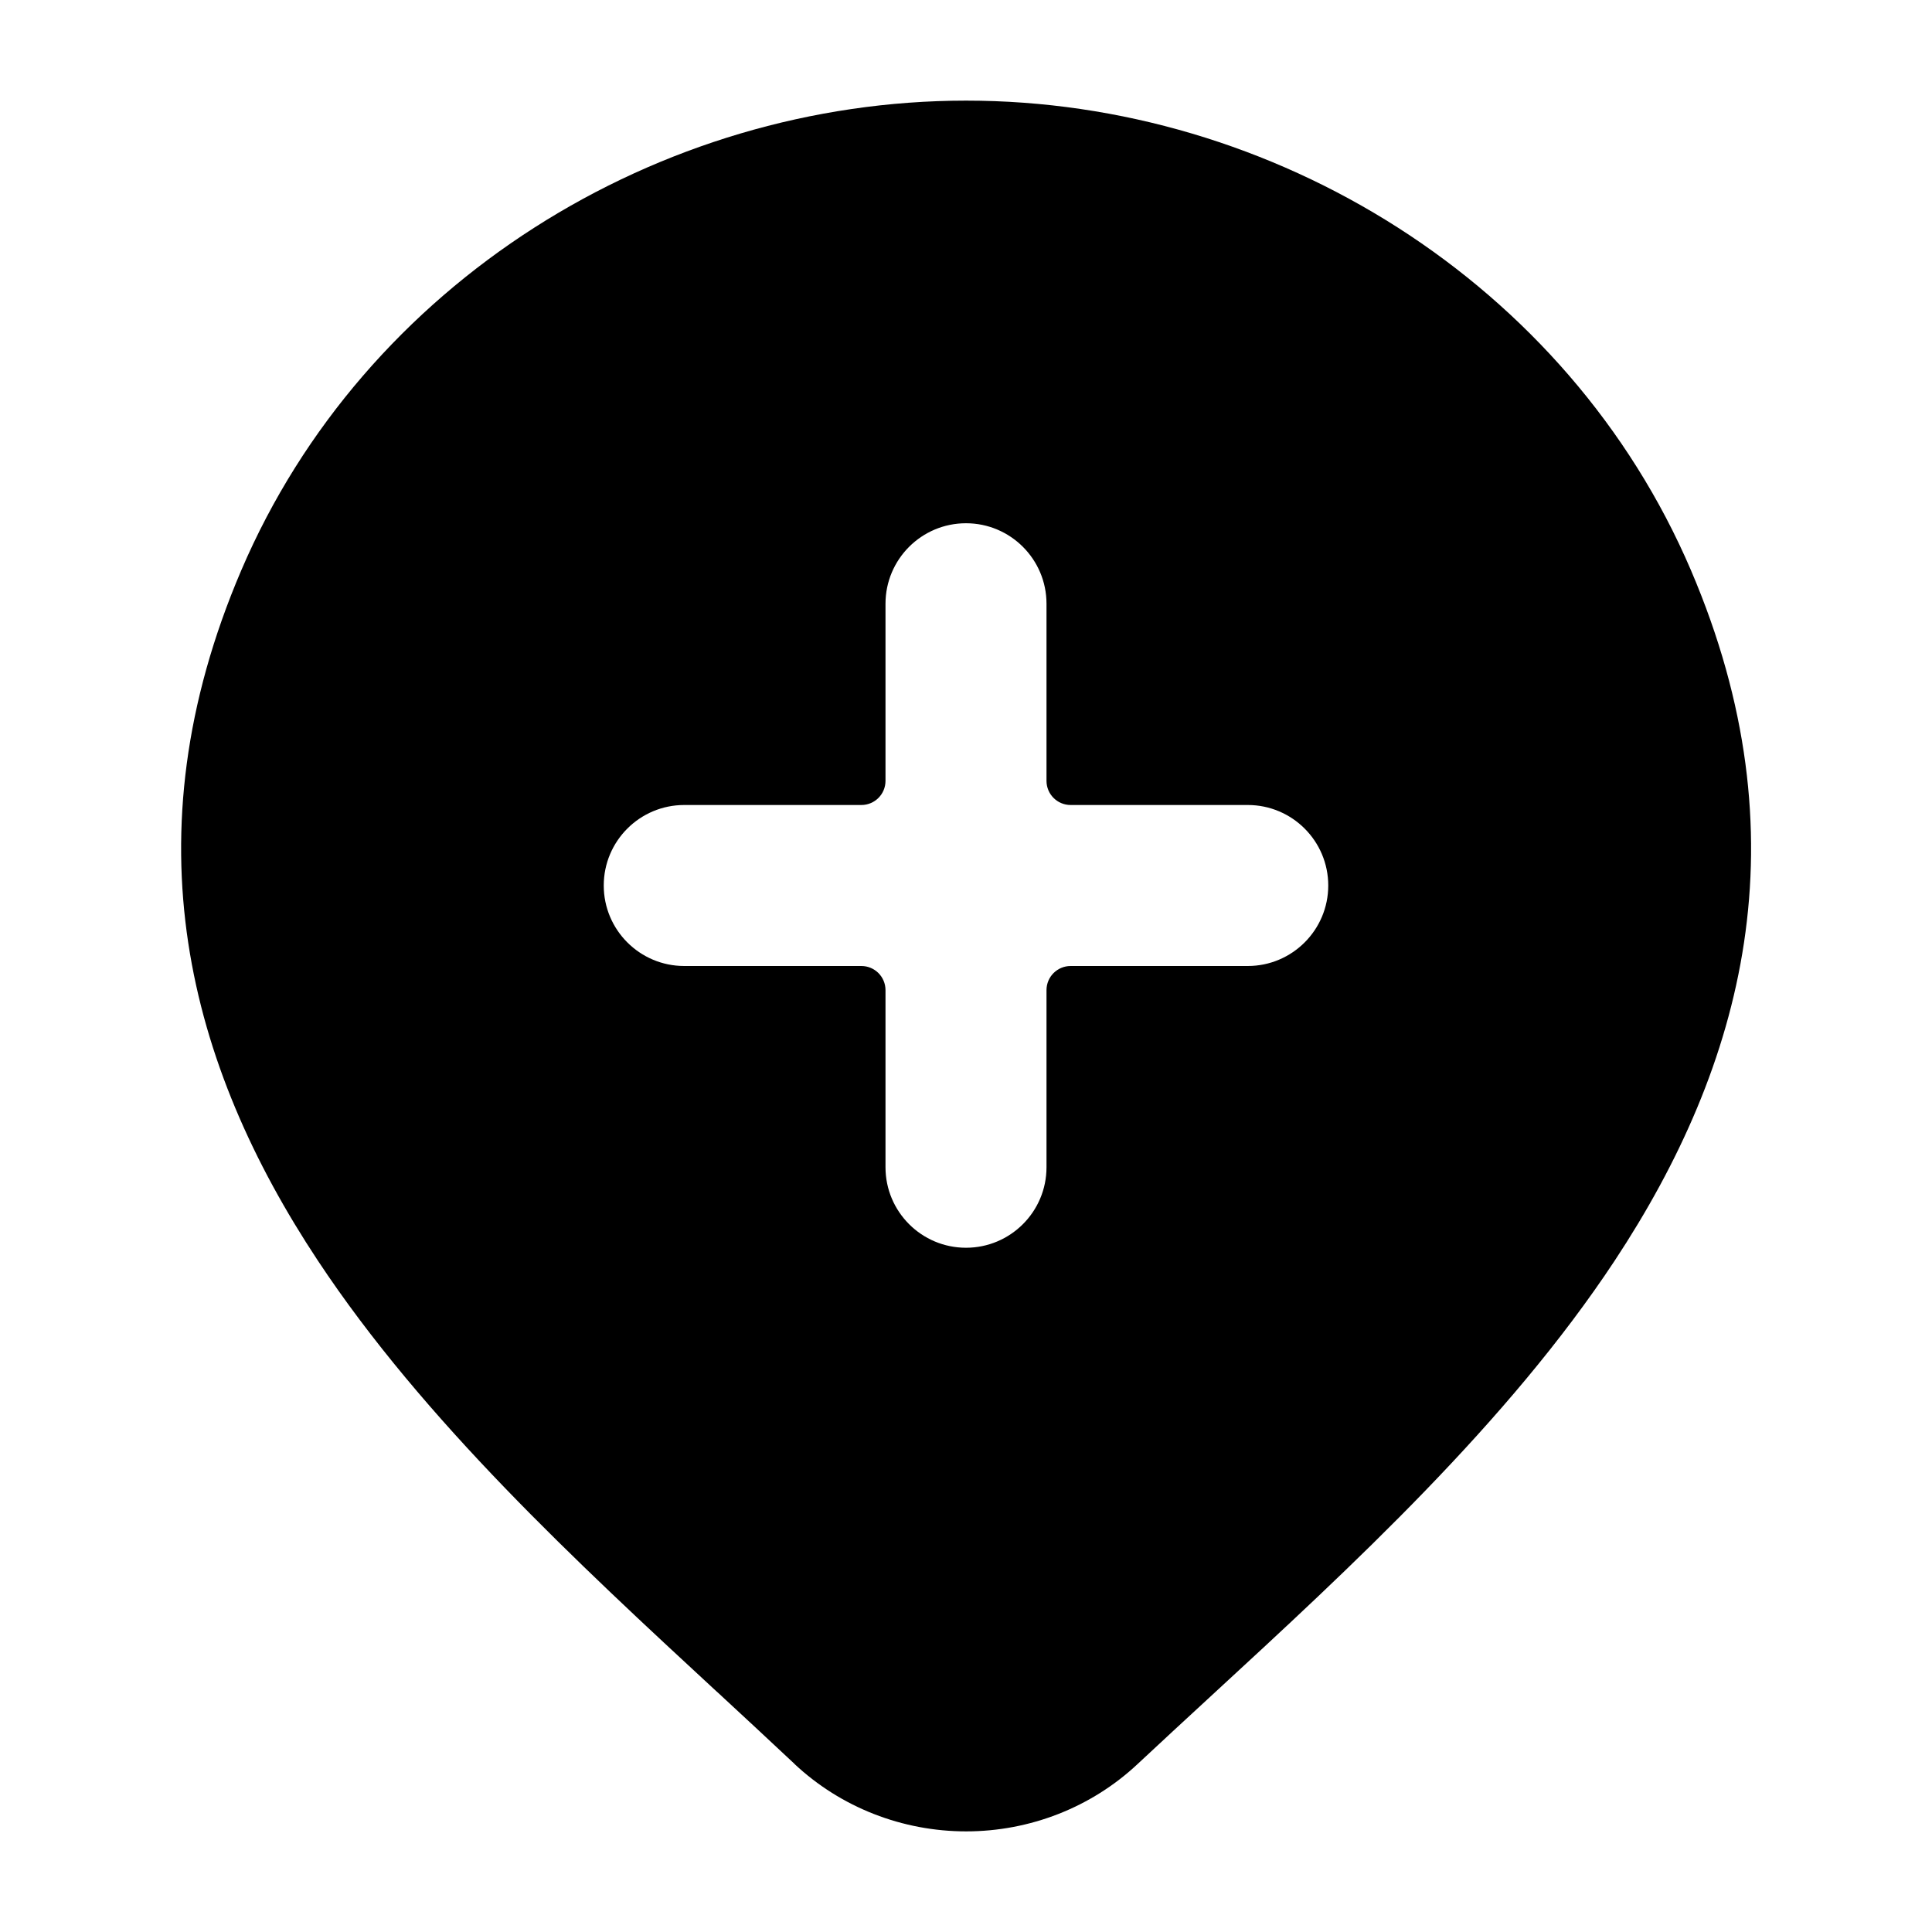 <svg width="24" height="24" viewBox="0 0 24 24" xmlns="http://www.w3.org/2000/svg">
    <path fill-rule="evenodd" clip-rule="evenodd" d="M12.002 1.25C8.175 1.25 4.525 3.513 2.997 7.085C1.575 10.409 2.345 13.237 3.948 15.659C5.262 17.645 7.178 19.418 8.907 21.017L8.908 21.017L8.908 21.017C9.238 21.322 9.56 21.621 9.871 21.913L9.872 21.915C10.447 22.453 11.211 22.75 12.002 22.75C12.792 22.75 13.556 22.453 14.131 21.914C14.424 21.64 14.729 21.359 15.039 21.073L15.039 21.073L15.039 21.073C16.787 19.463 18.73 17.672 20.058 15.661C21.659 13.236 22.426 10.405 21.006 7.085C19.478 3.513 15.828 1.25 12.002 1.25ZM13 7.5C13 6.948 12.552 6.5 12 6.5C11.448 6.5 11 6.948 11 7.5V9.7C11 9.866 10.866 10 10.7 10H8.5C7.948 10 7.5 10.448 7.5 11C7.5 11.552 7.948 12 8.5 12H10.7C10.866 12 11 12.134 11 12.3V14.5C11 15.052 11.448 15.5 12 15.5C12.552 15.5 13 15.052 13 14.5V12.3C13 12.134 13.134 12 13.3 12H15.5C16.052 12 16.5 11.552 16.5 11C16.5 10.448 16.052 10 15.5 10H13.3C13.134 10 13 9.866 13 9.7V7.5Z"/>
</svg>

